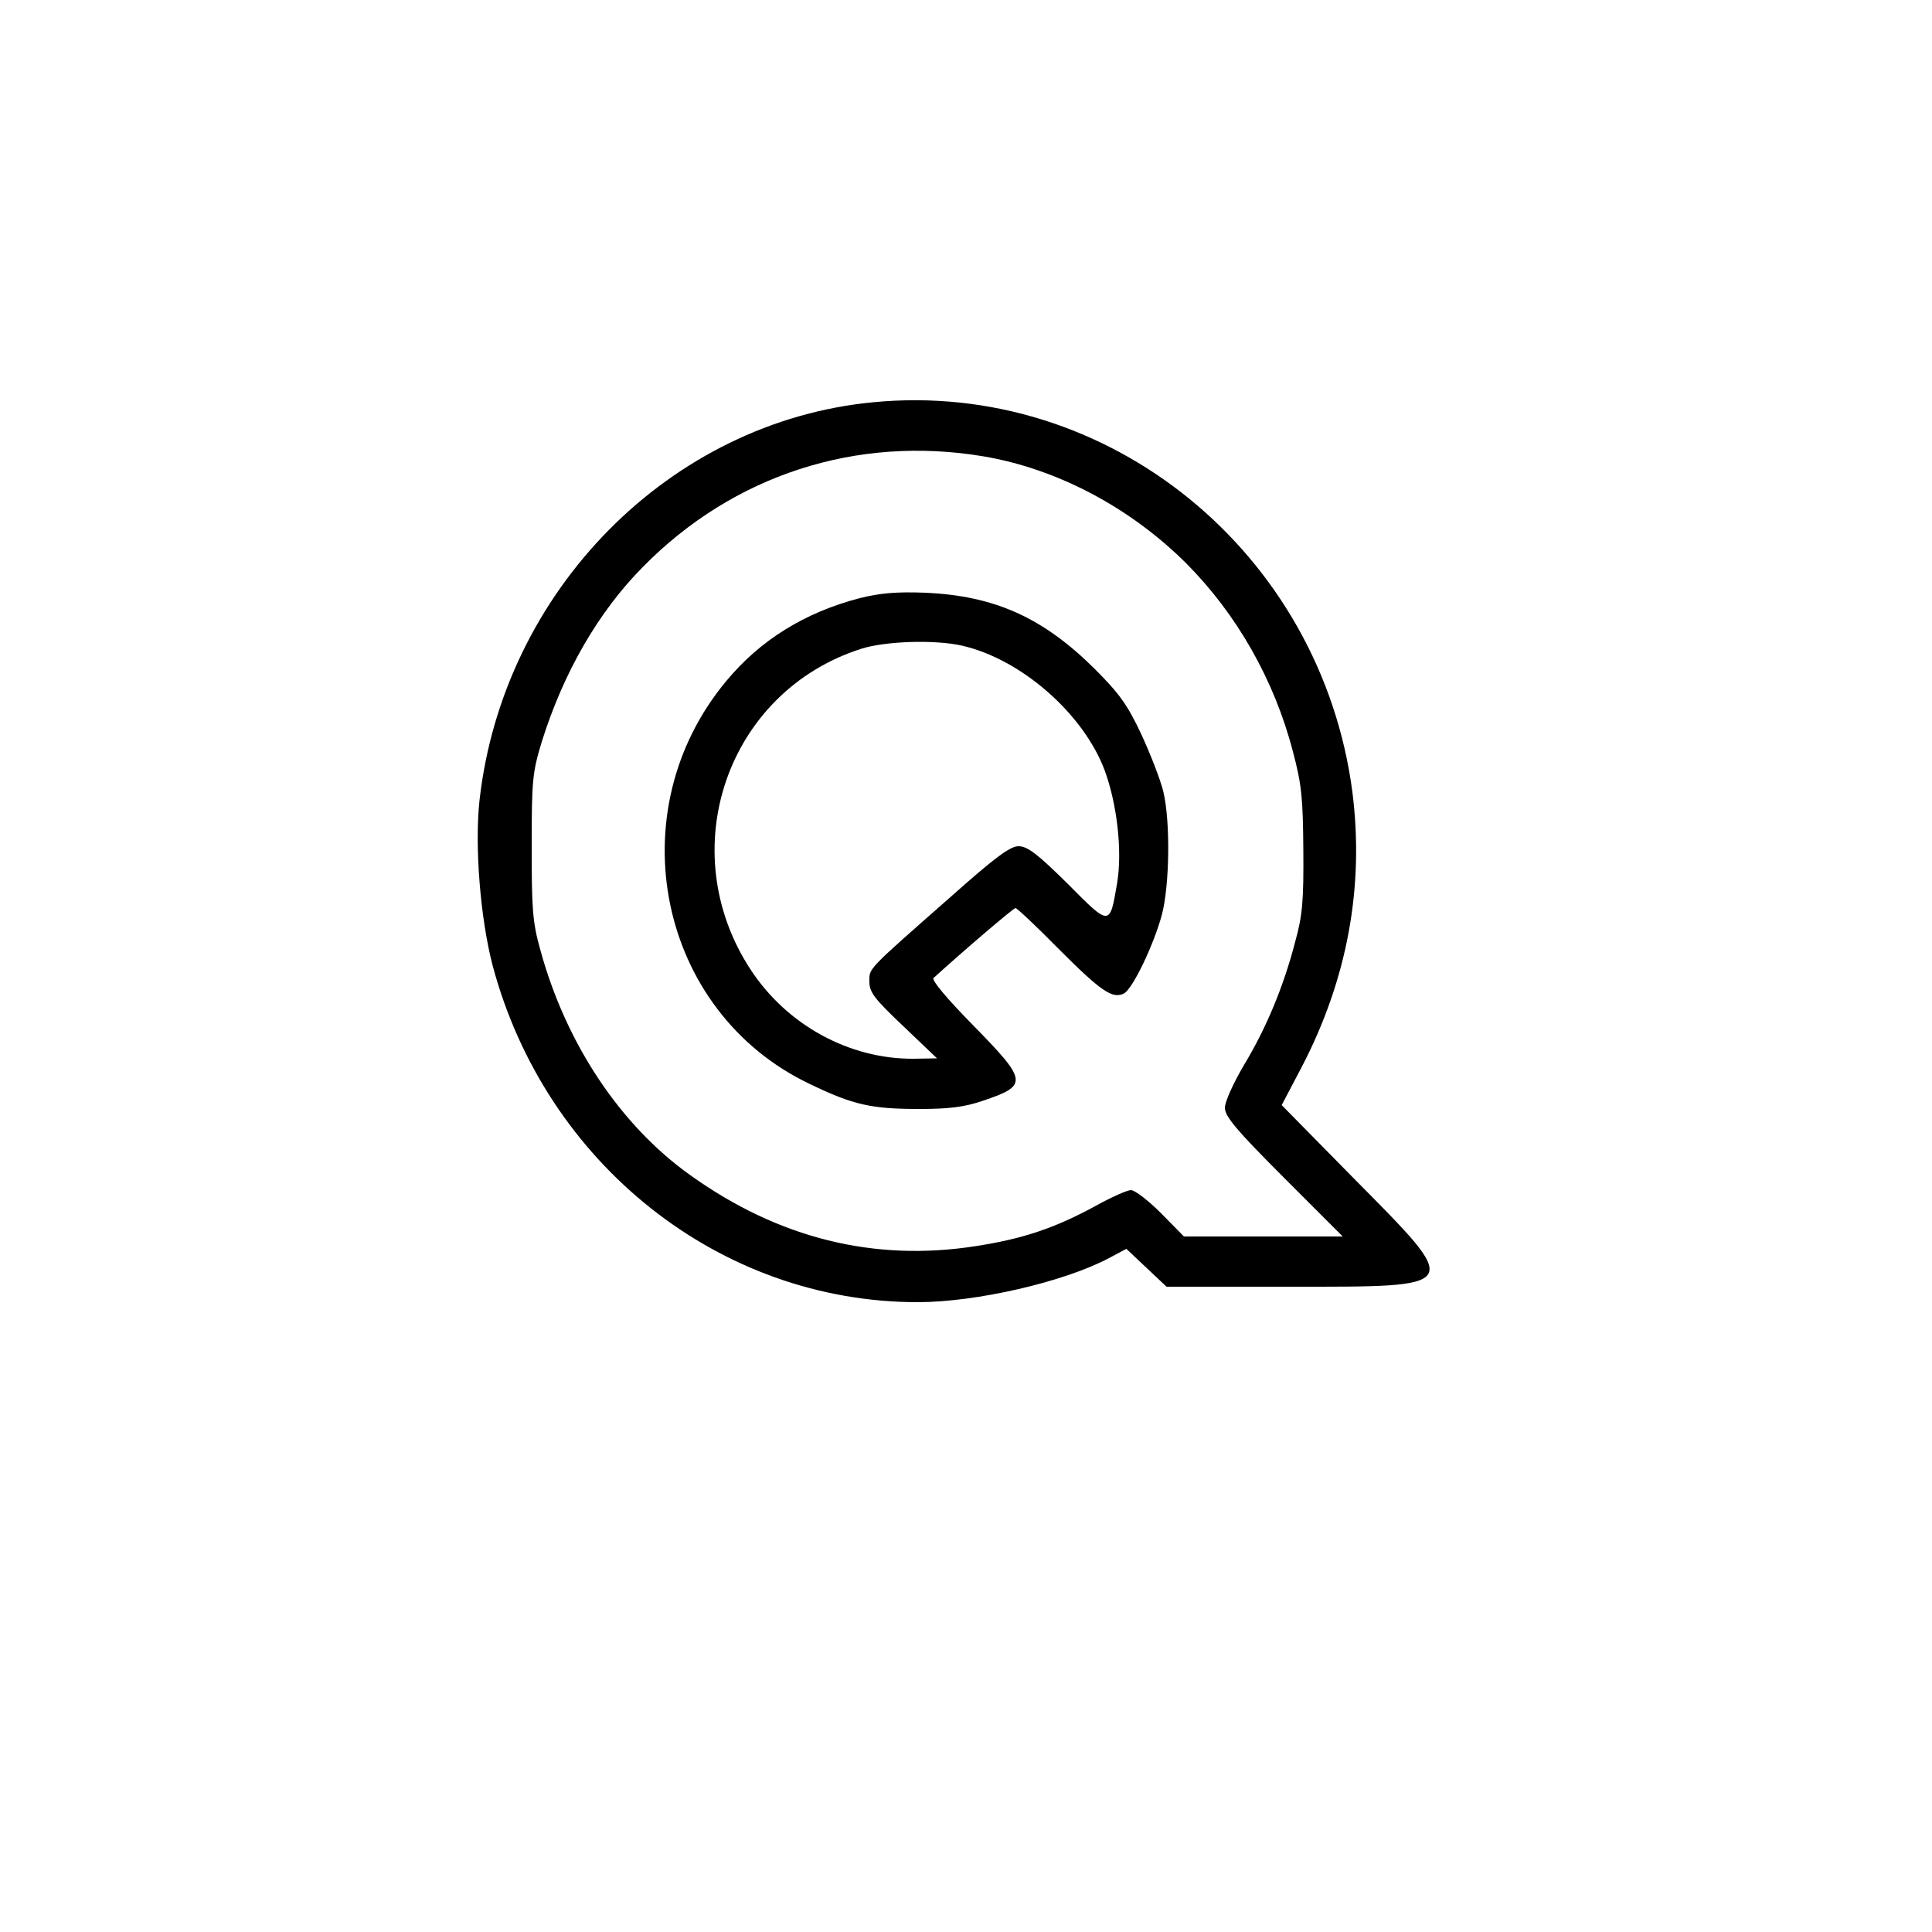 <?xml version="1.0" standalone="no"?>
<!DOCTYPE svg PUBLIC "-//W3C//DTD SVG 20010904//EN"
 "http://www.w3.org/TR/2001/REC-SVG-20010904/DTD/svg10.dtd">
<svg version="1.0" xmlns="http://www.w3.org/2000/svg"
 width="500pt" height="500pt" viewBox="0 0 500 500"
 preserveAspectRatio="xMidYMid meet">
<g transform="translate(0,500) scale(0.1,-0.1)"
fill="#000000" stroke="none">
<path d="M2260 3959 c-526 -50 -958 -487 -1019 -1030 -13 -118 2 -306 34 -428
137 -513 588 -871 1100 -871 151 0 378 52 495 114 l45 24 52 -49 52 -49 319 0
c452 0 449 -6 164 282 l-185 188 51 97 c119 228 163 468 132 713 -81 620 -631
1068 -1240 1009z m285 -140 c190 -32 380 -132 526 -278 130 -131 227 -301 275
-486 23 -86 26 -122 27 -255 1 -129 -2 -169 -21 -237 -30 -116 -75 -224 -133
-320 -27 -46 -49 -94 -49 -110 0 -22 29 -57 152 -180 l153 -153 -205 0 -206 0
-59 60 c-33 33 -68 60 -78 60 -10 0 -50 -18 -90 -40 -106 -58 -189 -86 -312
-105 -263 -41 -510 20 -739 184 -181 129 -322 341 -388 584 -20 71 -22 106
-22 267 0 171 2 191 26 270 56 179 146 336 262 453 234 238 553 341 881 286z"/>
<path d="M2225 3452 c-142 -37 -257 -108 -345 -214 -283 -339 -177 -856 215
-1043 114 -55 160 -65 285 -65 76 0 116 5 163 21 119 40 117 51 -25 196 -67
68 -108 117 -102 122 78 71 207 181 212 181 4 0 55 -48 112 -106 110 -110 139
-130 169 -115 23 13 77 126 98 204 20 76 22 240 4 317 -7 30 -33 97 -57 149
-36 77 -57 106 -121 170 -134 133 -259 189 -438 197 -75 3 -118 -1 -170 -14z
m265 -123 c153 -35 314 -176 369 -323 32 -87 46 -209 32 -292 -19 -112 -18
-112 -128 -1 -78 77 -104 97 -127 97 -22 0 -61 -29 -179 -134 -217 -191 -207
-181 -207 -217 0 -27 13 -44 88 -115 l87 -83 -61 -1 c-166 -1 -327 87 -421
230 -203 309 -62 720 286 831 63 20 191 24 261 8z"/>
</g>
</svg>
